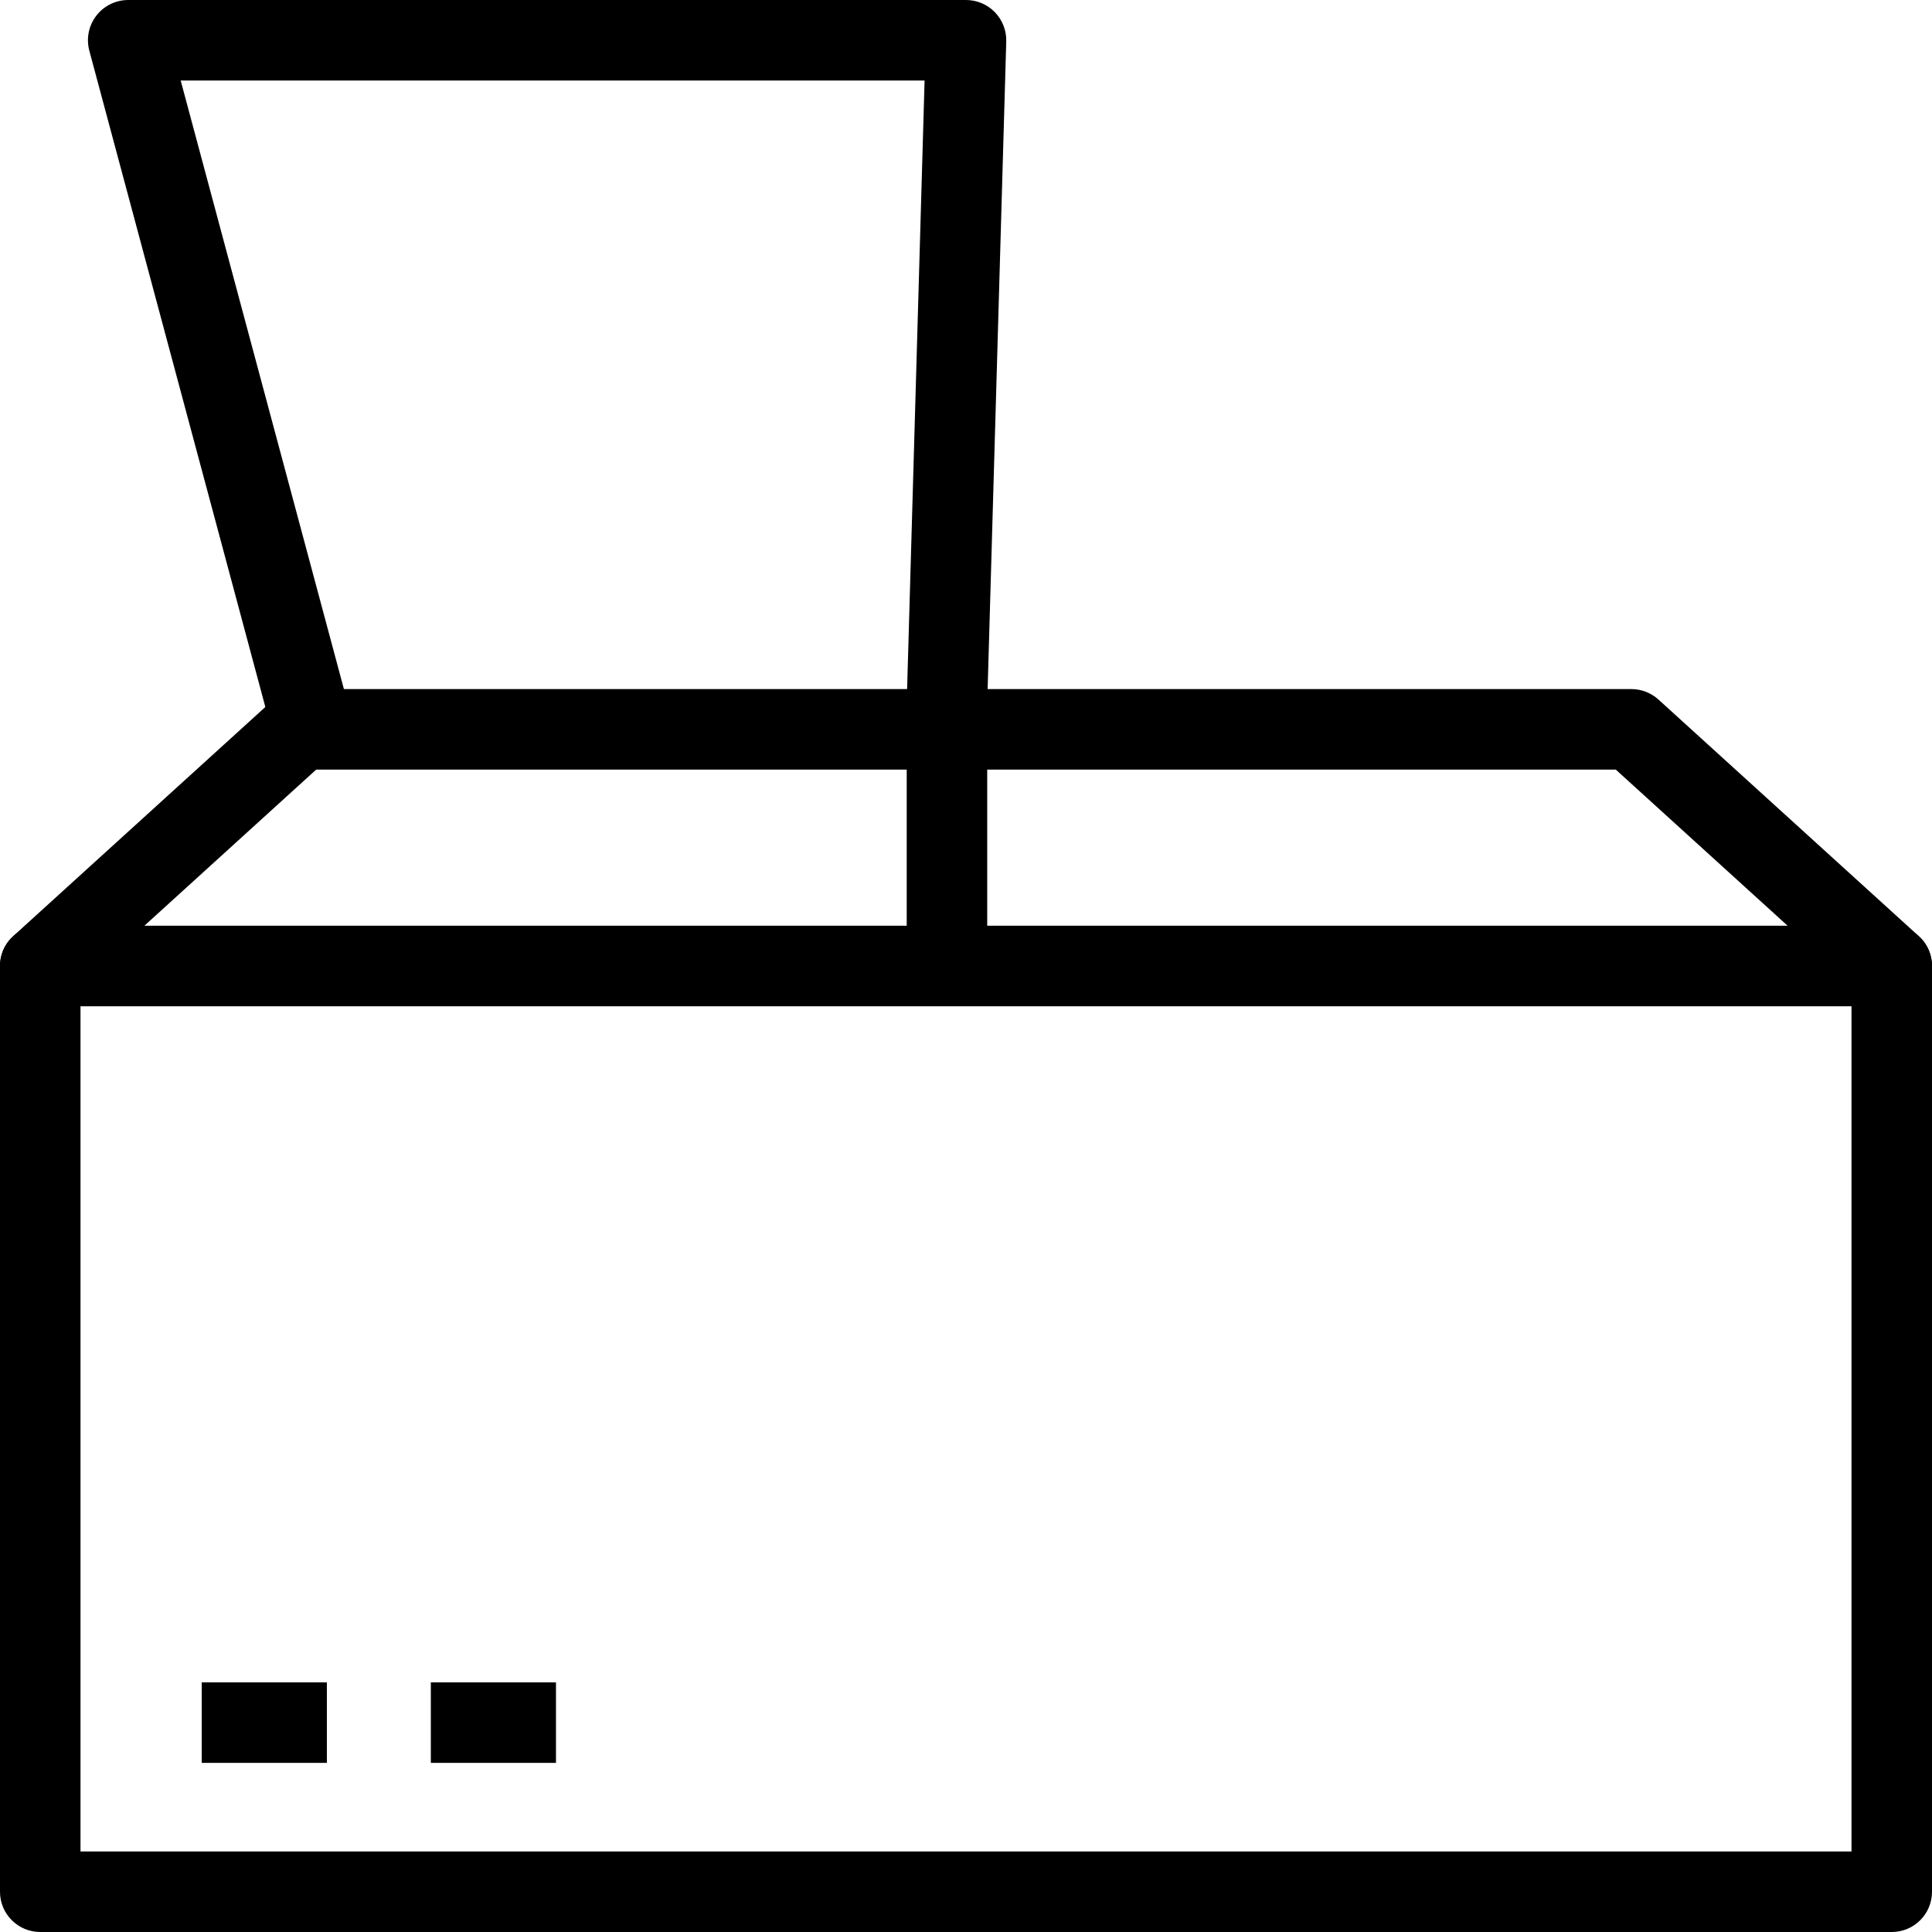 <?xml version="1.0" encoding="utf-8"?>
<!-- Generator: Adobe Illustrator 16.0.0, SVG Export Plug-In . SVG Version: 6.00 Build 0)  -->
<!DOCTYPE svg PUBLIC "-//W3C//DTD SVG 1.1//EN" "http://www.w3.org/Graphics/SVG/1.1/DTD/svg11.dtd">
<svg version="1.1" id="Layer_1" xmlns="http://www.w3.org/2000/svg" xmlns:xlink="http://www.w3.org/1999/xlink" x="0px" y="0px"
	 width="48px" height="48px" viewBox="0 0 48 48" enable-background="new 0 0 48 48" xml:space="preserve">
<g>
	<path d="M47,48H1c-0.552,0-1-0.447-1-1V24c0-0.552,0.448-1,1-1h46c0.553,0,1,0.448,1,1v23C48,47.553,47.553,48,47,48z M2,46h44V25
		H2V46z"/>
	<path d="M47,25H1c-0.413,0-0.784-0.254-0.933-0.64c-0.149-0.385-0.046-0.823,0.26-1.101l6.469-5.879
		c0.184-0.167,0.424-0.26,0.672-0.26h33.063c0.249,0,0.488,0.093,0.673,0.26l6.469,5.879c0.306,0.278,0.409,0.715,0.26,1.101
		C47.784,24.746,47.413,25,47,25z M3.587,23h40.826l-4.269-3.879H7.855L3.587,23z"/>
	<rect x="22.527" y="18.121" width="2" height="5.471"/>
	<path d="M6.642,17.75L2.219,1.259C2.139,0.958,2.202,0.638,2.392,0.391C2.581,0.145,2.874,0,3.185,0H24
		c0.27,0,0.529,0.109,0.717,0.303C24.905,0.497,25.008,0.759,25,1.029l-0.474,16.49l-1.999-0.058L22.971,2H4.489l4.085,15.231
		L6.642,17.75z"/>
	<rect x="5.012" y="41.798" width="3.109" height="2"/>
	<rect x="10.704" y="41.798" width="3.109" height="2"/>
</g>
</svg>
